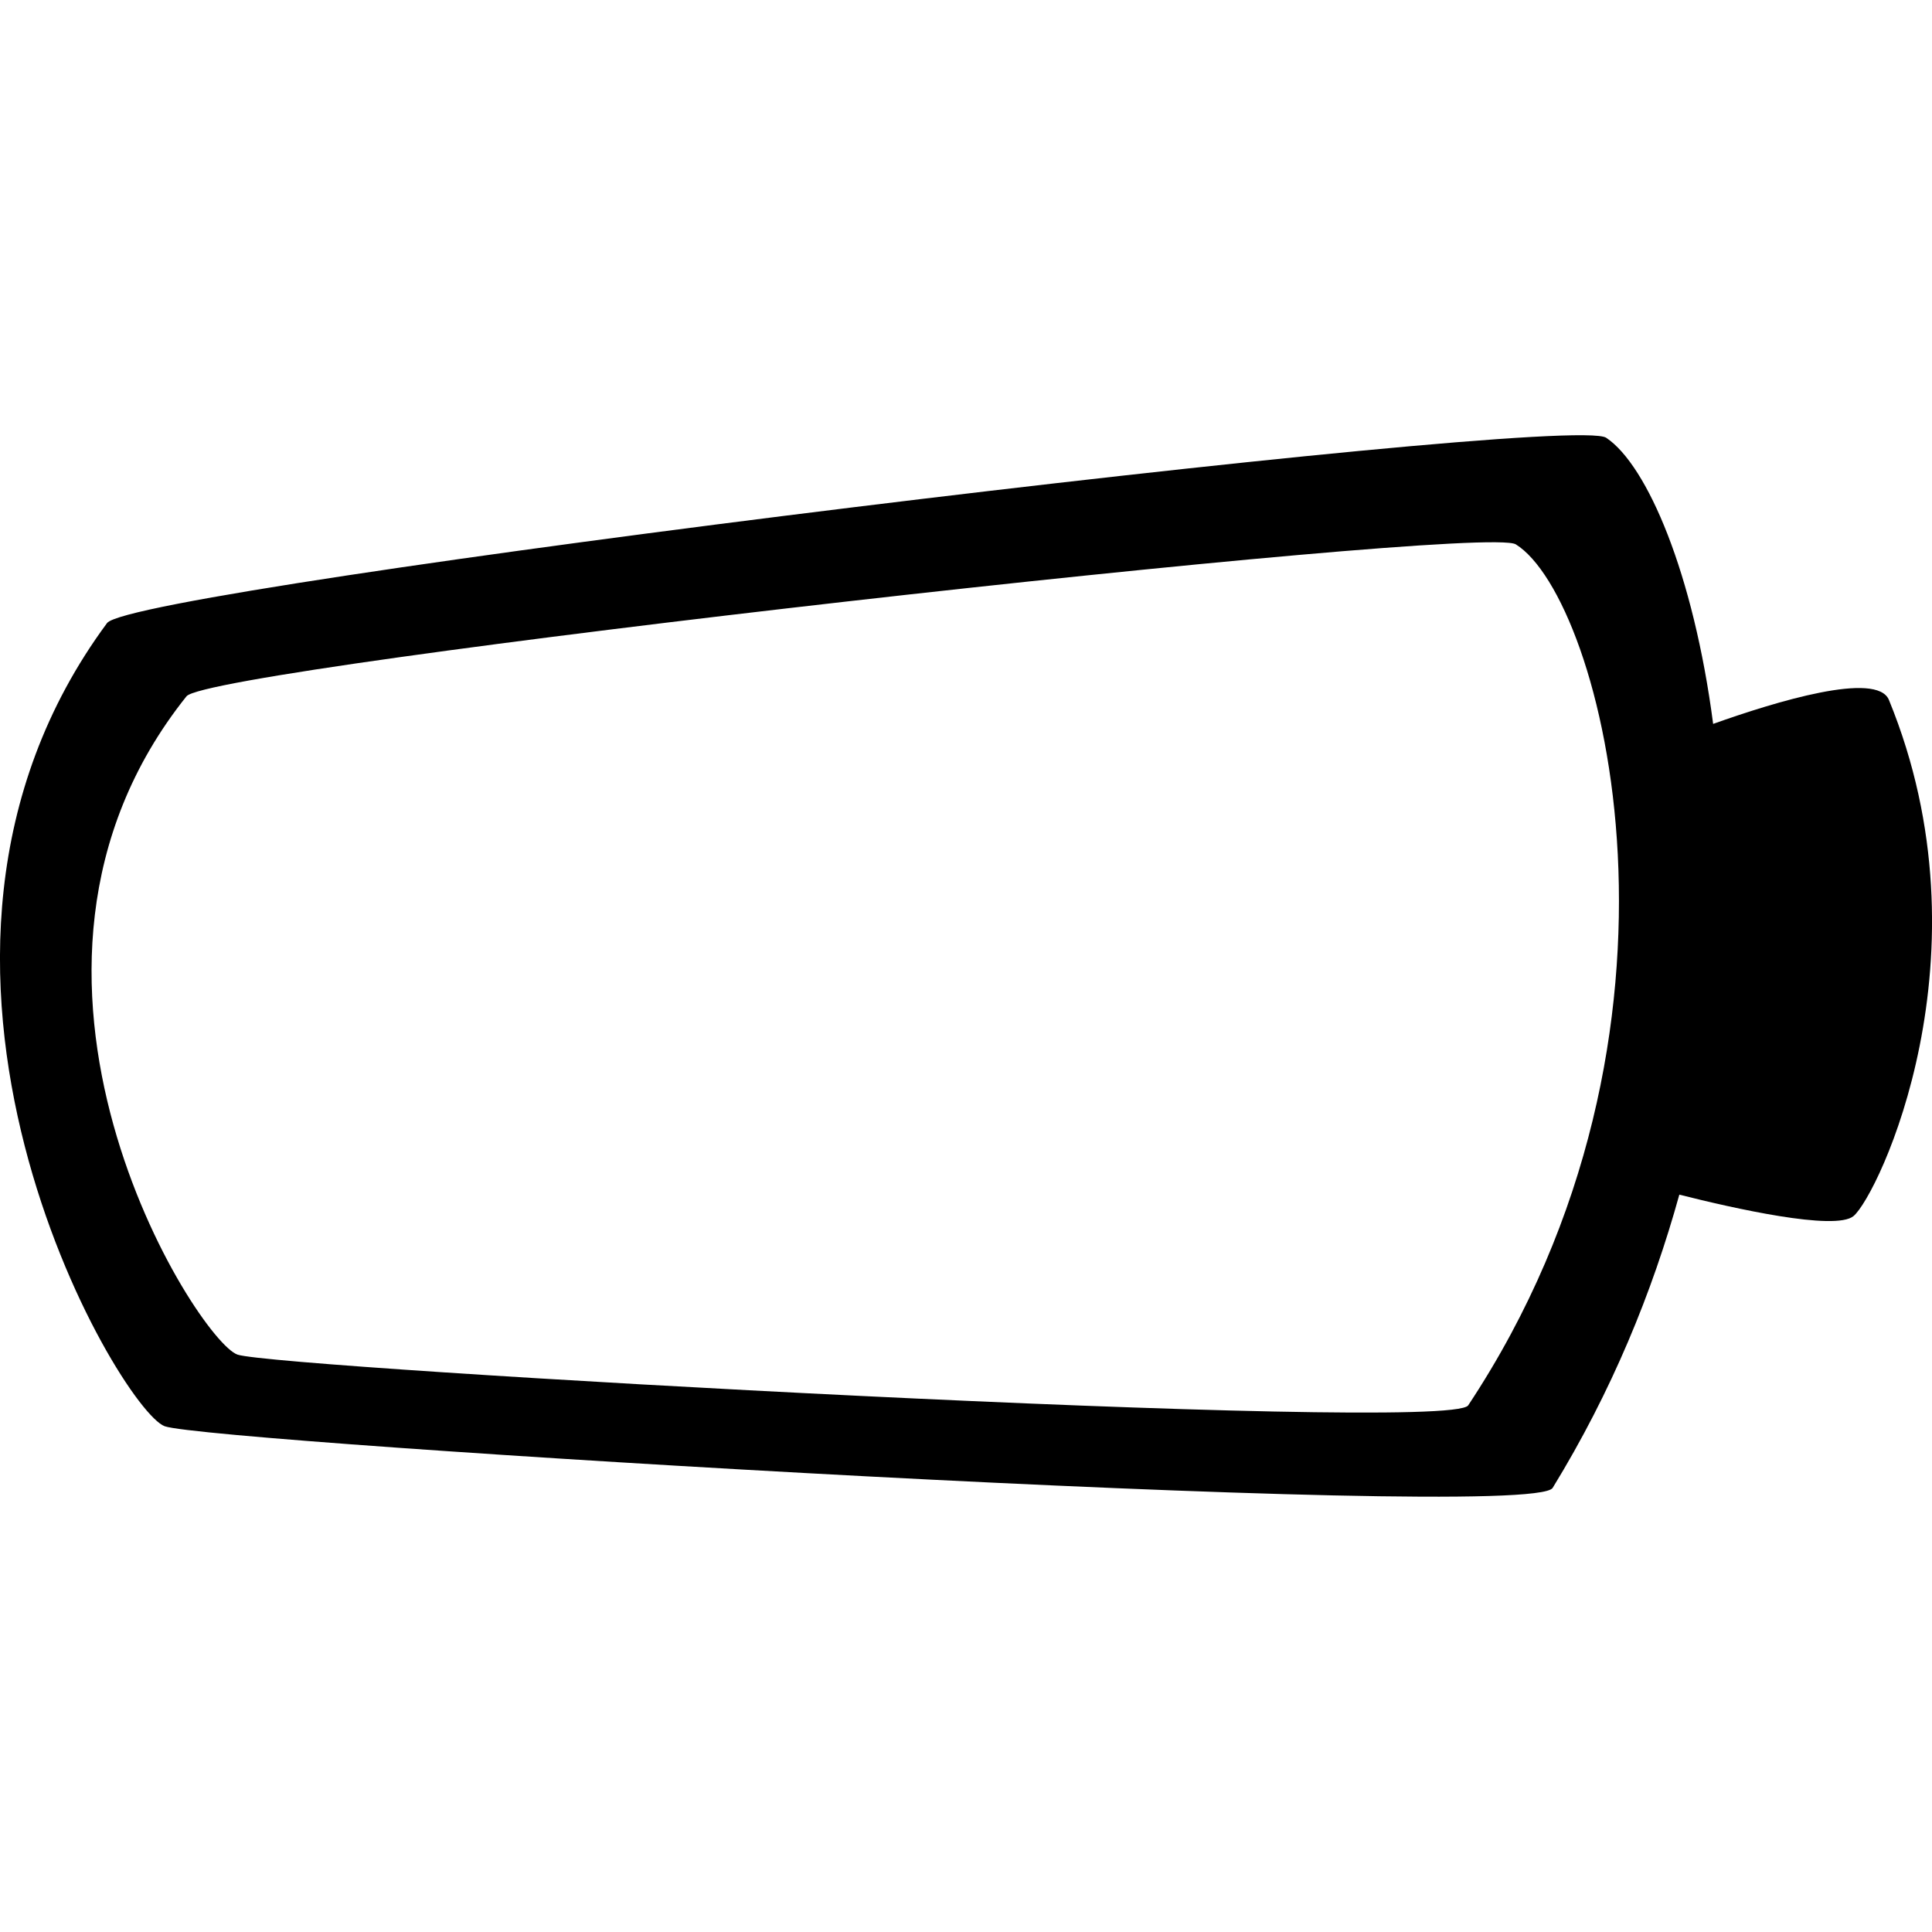 <?xml version="1.0" encoding="utf-8"?>
<!-- Generator: Adobe Illustrator 16.0.0, SVG Export Plug-In . SVG Version: 6.00 Build 0)  -->
<!DOCTYPE svg PUBLIC "-//W3C//DTD SVG 1.1//EN" "http://www.w3.org/Graphics/SVG/1.1/DTD/svg11.dtd">
<svg version="1.1" id="Capa_1" xmlns="http://www.w3.org/2000/svg" xmlns:xlink="http://www.w3.org/1999/xlink" x="0px" y="0px"
	 width="32px" height="32px" viewBox="0 -7.209 32 32" enable-background="new 0 -7.209 32 32" xml:space="preserve">
<path d="M31.287,4.385C31.089,3.9,29.41,4.412,28.375,4.781c-0.324-2.486-1.09-4.283-1.771-4.739
	C25.973-0.383,2.213,2.519,1.773,3.111c-4.161,5.628,0.205,13.03,0.955,13.303c0.75,0.271,22.633,1.604,22.989,1.021
	c0.979-1.597,1.651-3.242,2.098-4.857c0.881,0.223,2.582,0.607,2.885,0.355C31.107,12.594,33.018,8.606,31.287,4.385z
	 M24.318,16.068c-0.315,0.478-19.718-0.614-20.383-0.84C3.271,15.006-0.601,8.938,3.089,4.324
	c0.389-0.486,21.455-2.865,22.017-2.517C26.548,2.702,28.432,9.861,24.318,16.068z"/>
</svg>
